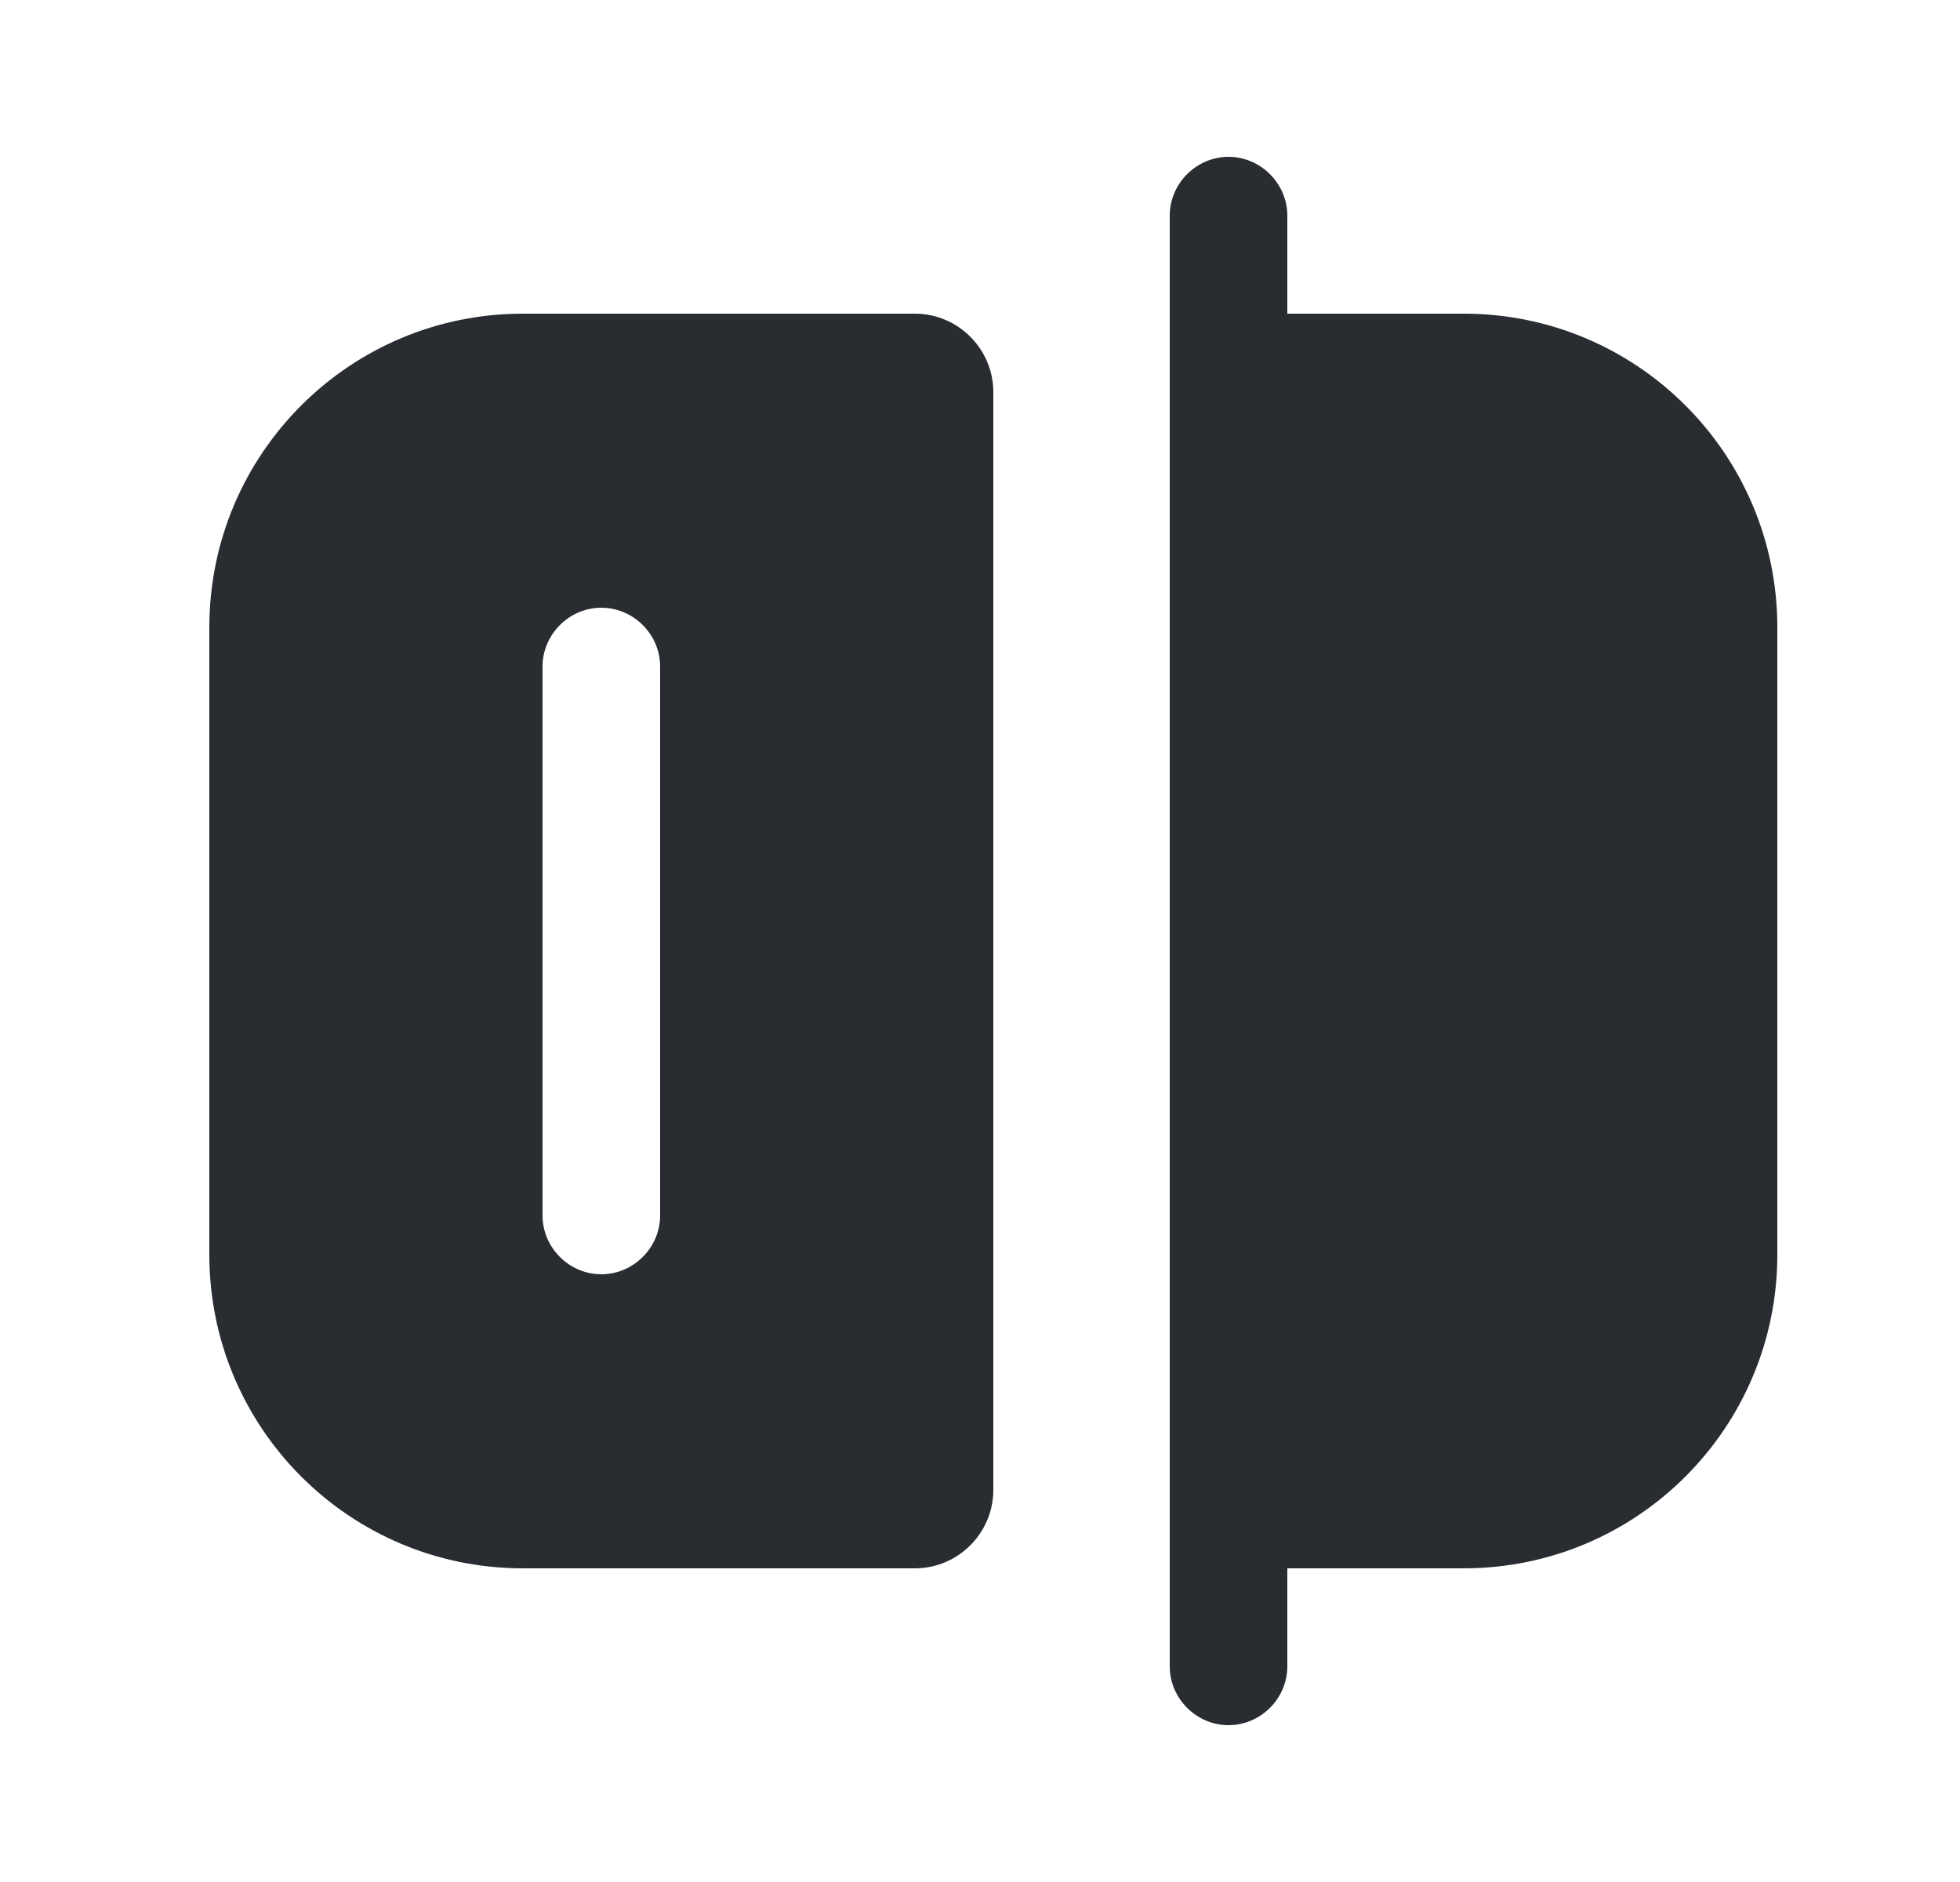 <svg width="25" height="24" viewBox="0 0 25 24" fill="none" xmlns="http://www.w3.org/2000/svg">
<path d="M15.67 22C15.26 22 14.92 21.66 14.92 21.25V2.75C14.92 2.34 15.26 2 15.67 2C16.08 2 16.42 2.34 16.42 2.75V21.25C16.42 21.66 16.08 22 15.67 22Z" fill="#292D32"/>
<path d="M18.67 20H15.67V4H18.67C20.88 4 22.67 5.79 22.67 8V16C22.67 18.21 20.88 20 18.67 20Z" fill="#292D32"/>
<path d="M6.67 4C4.46 4 2.67 5.79 2.67 8V16C2.67 18.21 4.46 20 6.67 20H11.67C12.22 20 12.67 19.55 12.67 19V5C12.67 4.45 12.22 4 11.67 4H6.67ZM8.42 15.5C8.42 15.91 8.08 16.25 7.67 16.25C7.26 16.25 6.92 15.91 6.92 15.5V8.5C6.92 8.09 7.26 7.75 7.67 7.75C8.08 7.75 8.42 8.09 8.42 8.5V15.5Z" fill="#292D32"/>
</svg>
